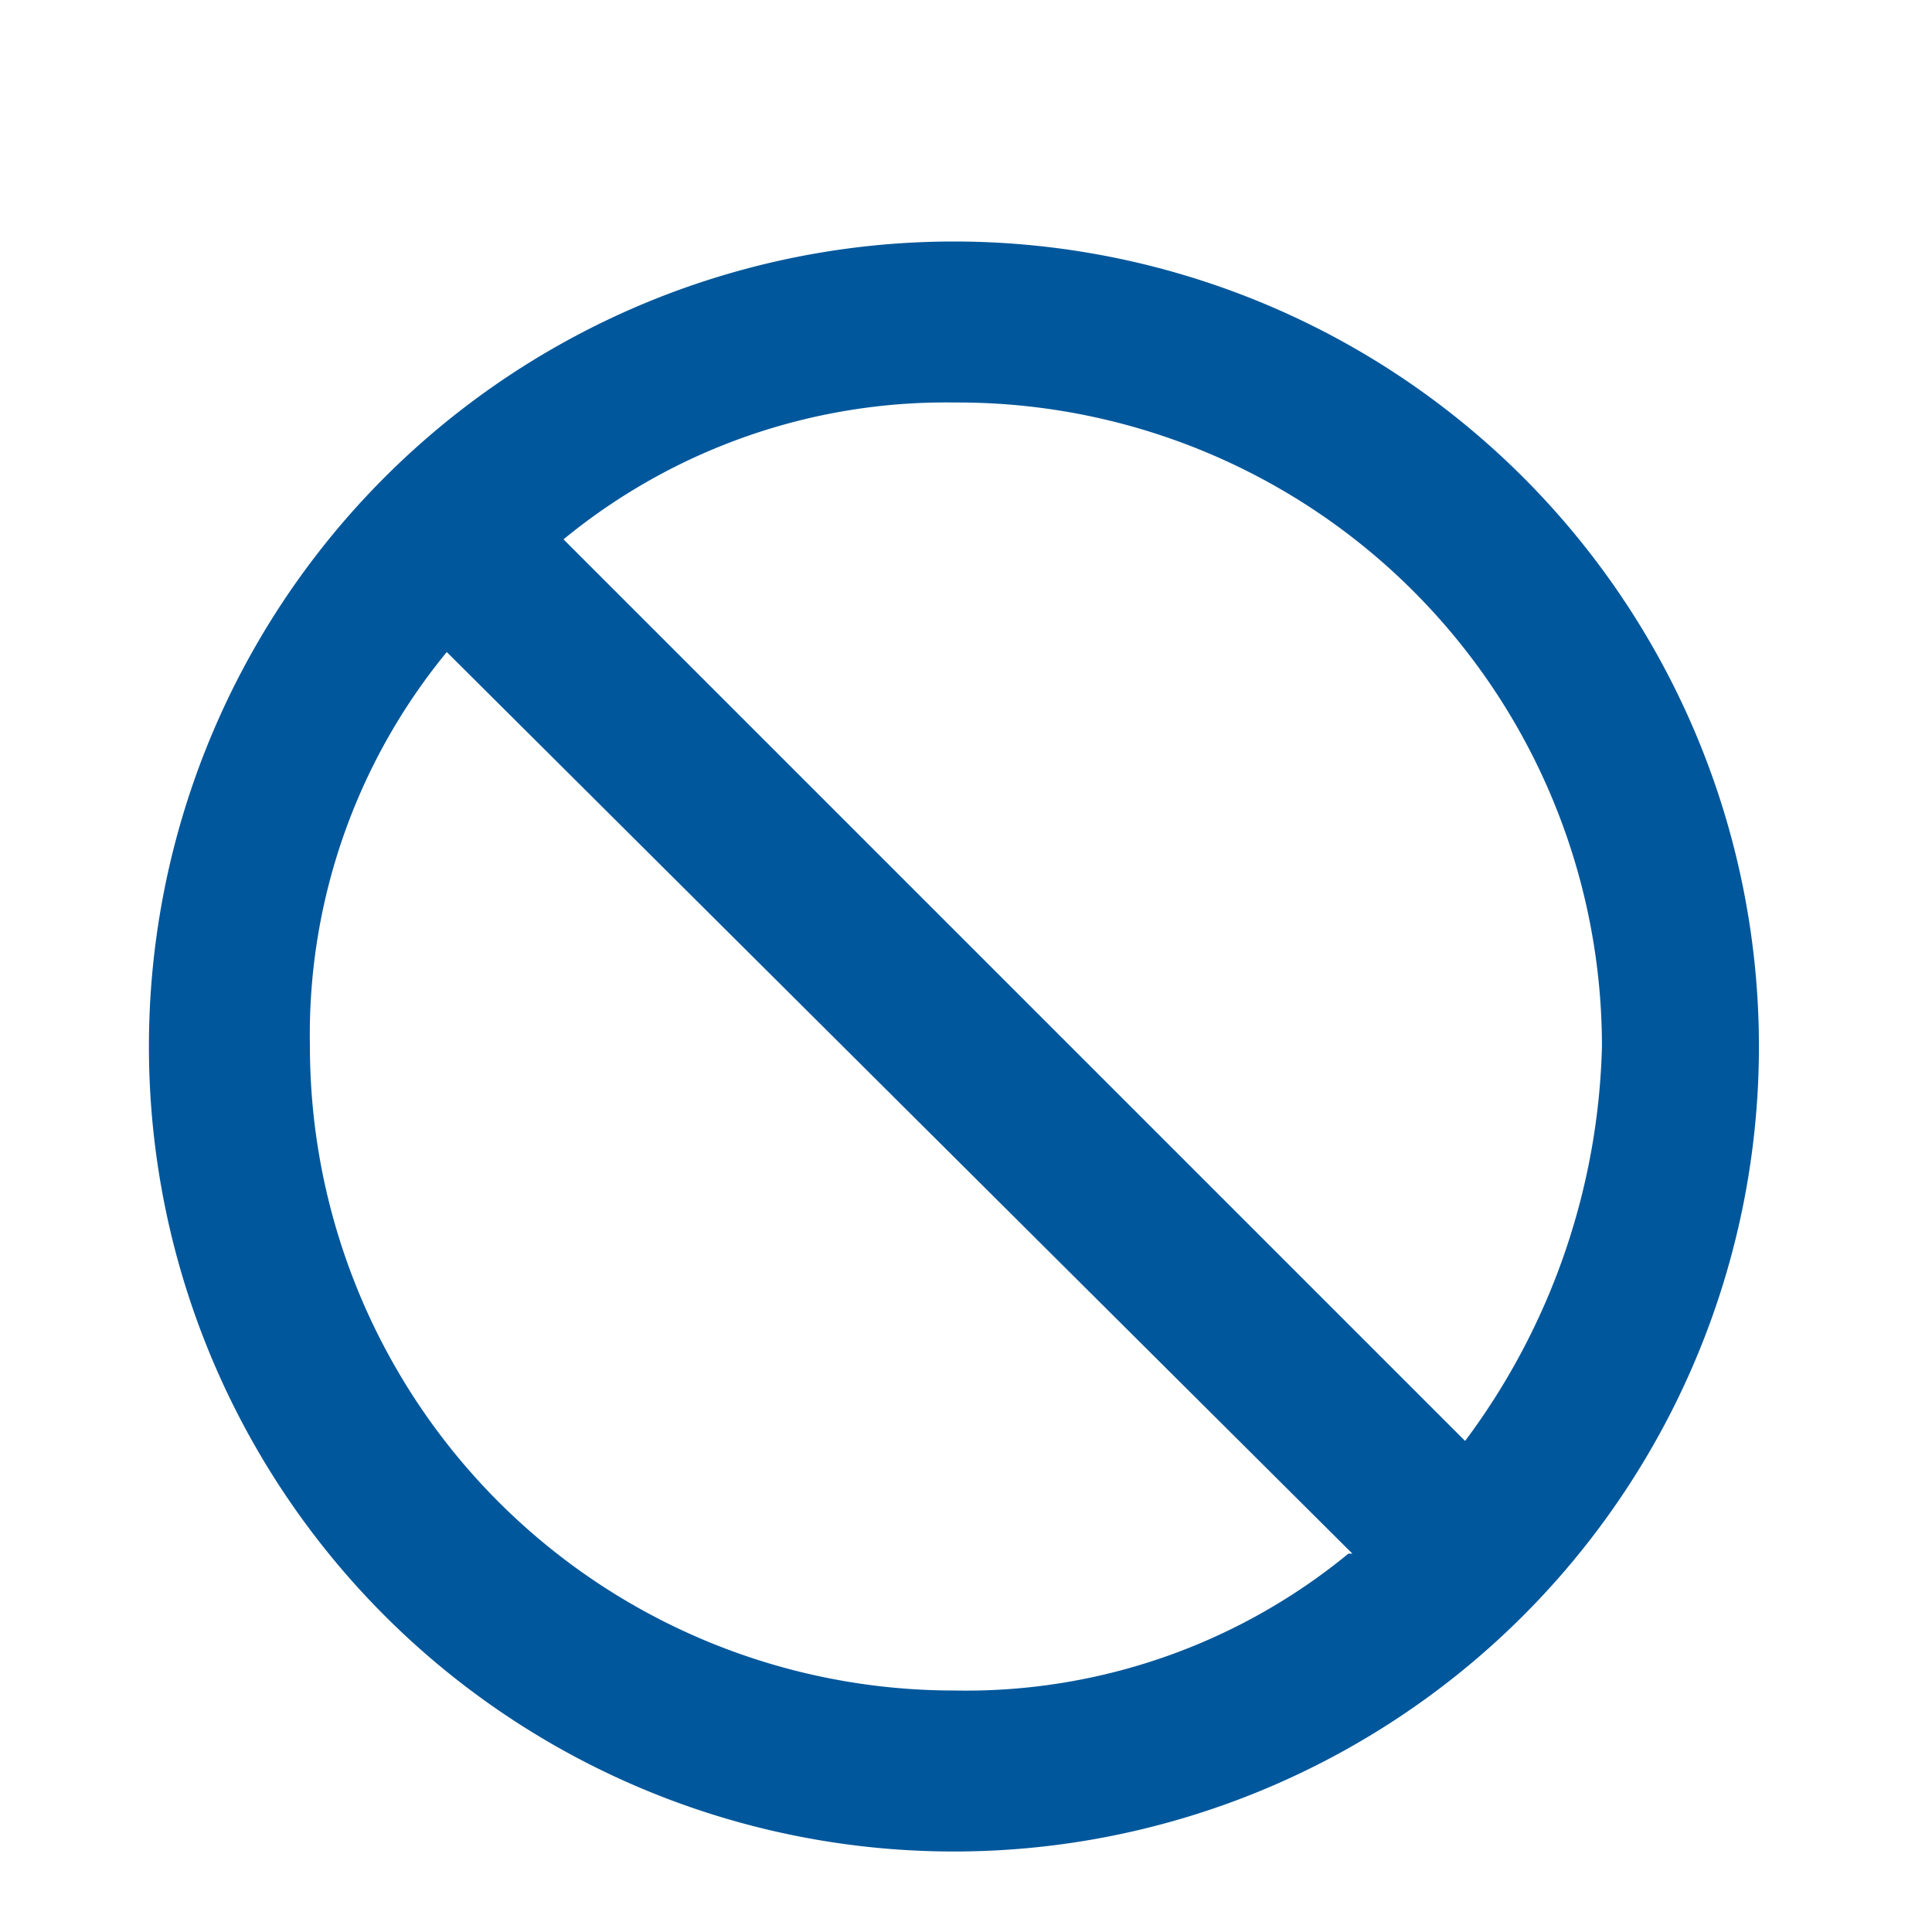 <svg id="Layer_1" data-name="Layer 1" xmlns="http://www.w3.org/2000/svg" viewBox="0 0 24 24"><path d="M11.85,3a10,10,0,1,1-10,10,10,10,0,0,1,10-10m0,2A7.48,7.48,0,0,0,7,6.7l11.2,11.2a8.54,8.54,0,0,0,1.7-4.9,8,8,0,0,0-8-8m4.9,14.3L5.55,8.1A7.48,7.48,0,0,0,3.85,13a8,8,0,0,0,8,8A7.48,7.48,0,0,0,16.75,19.3Z" style="fill:#01579b"/></svg>